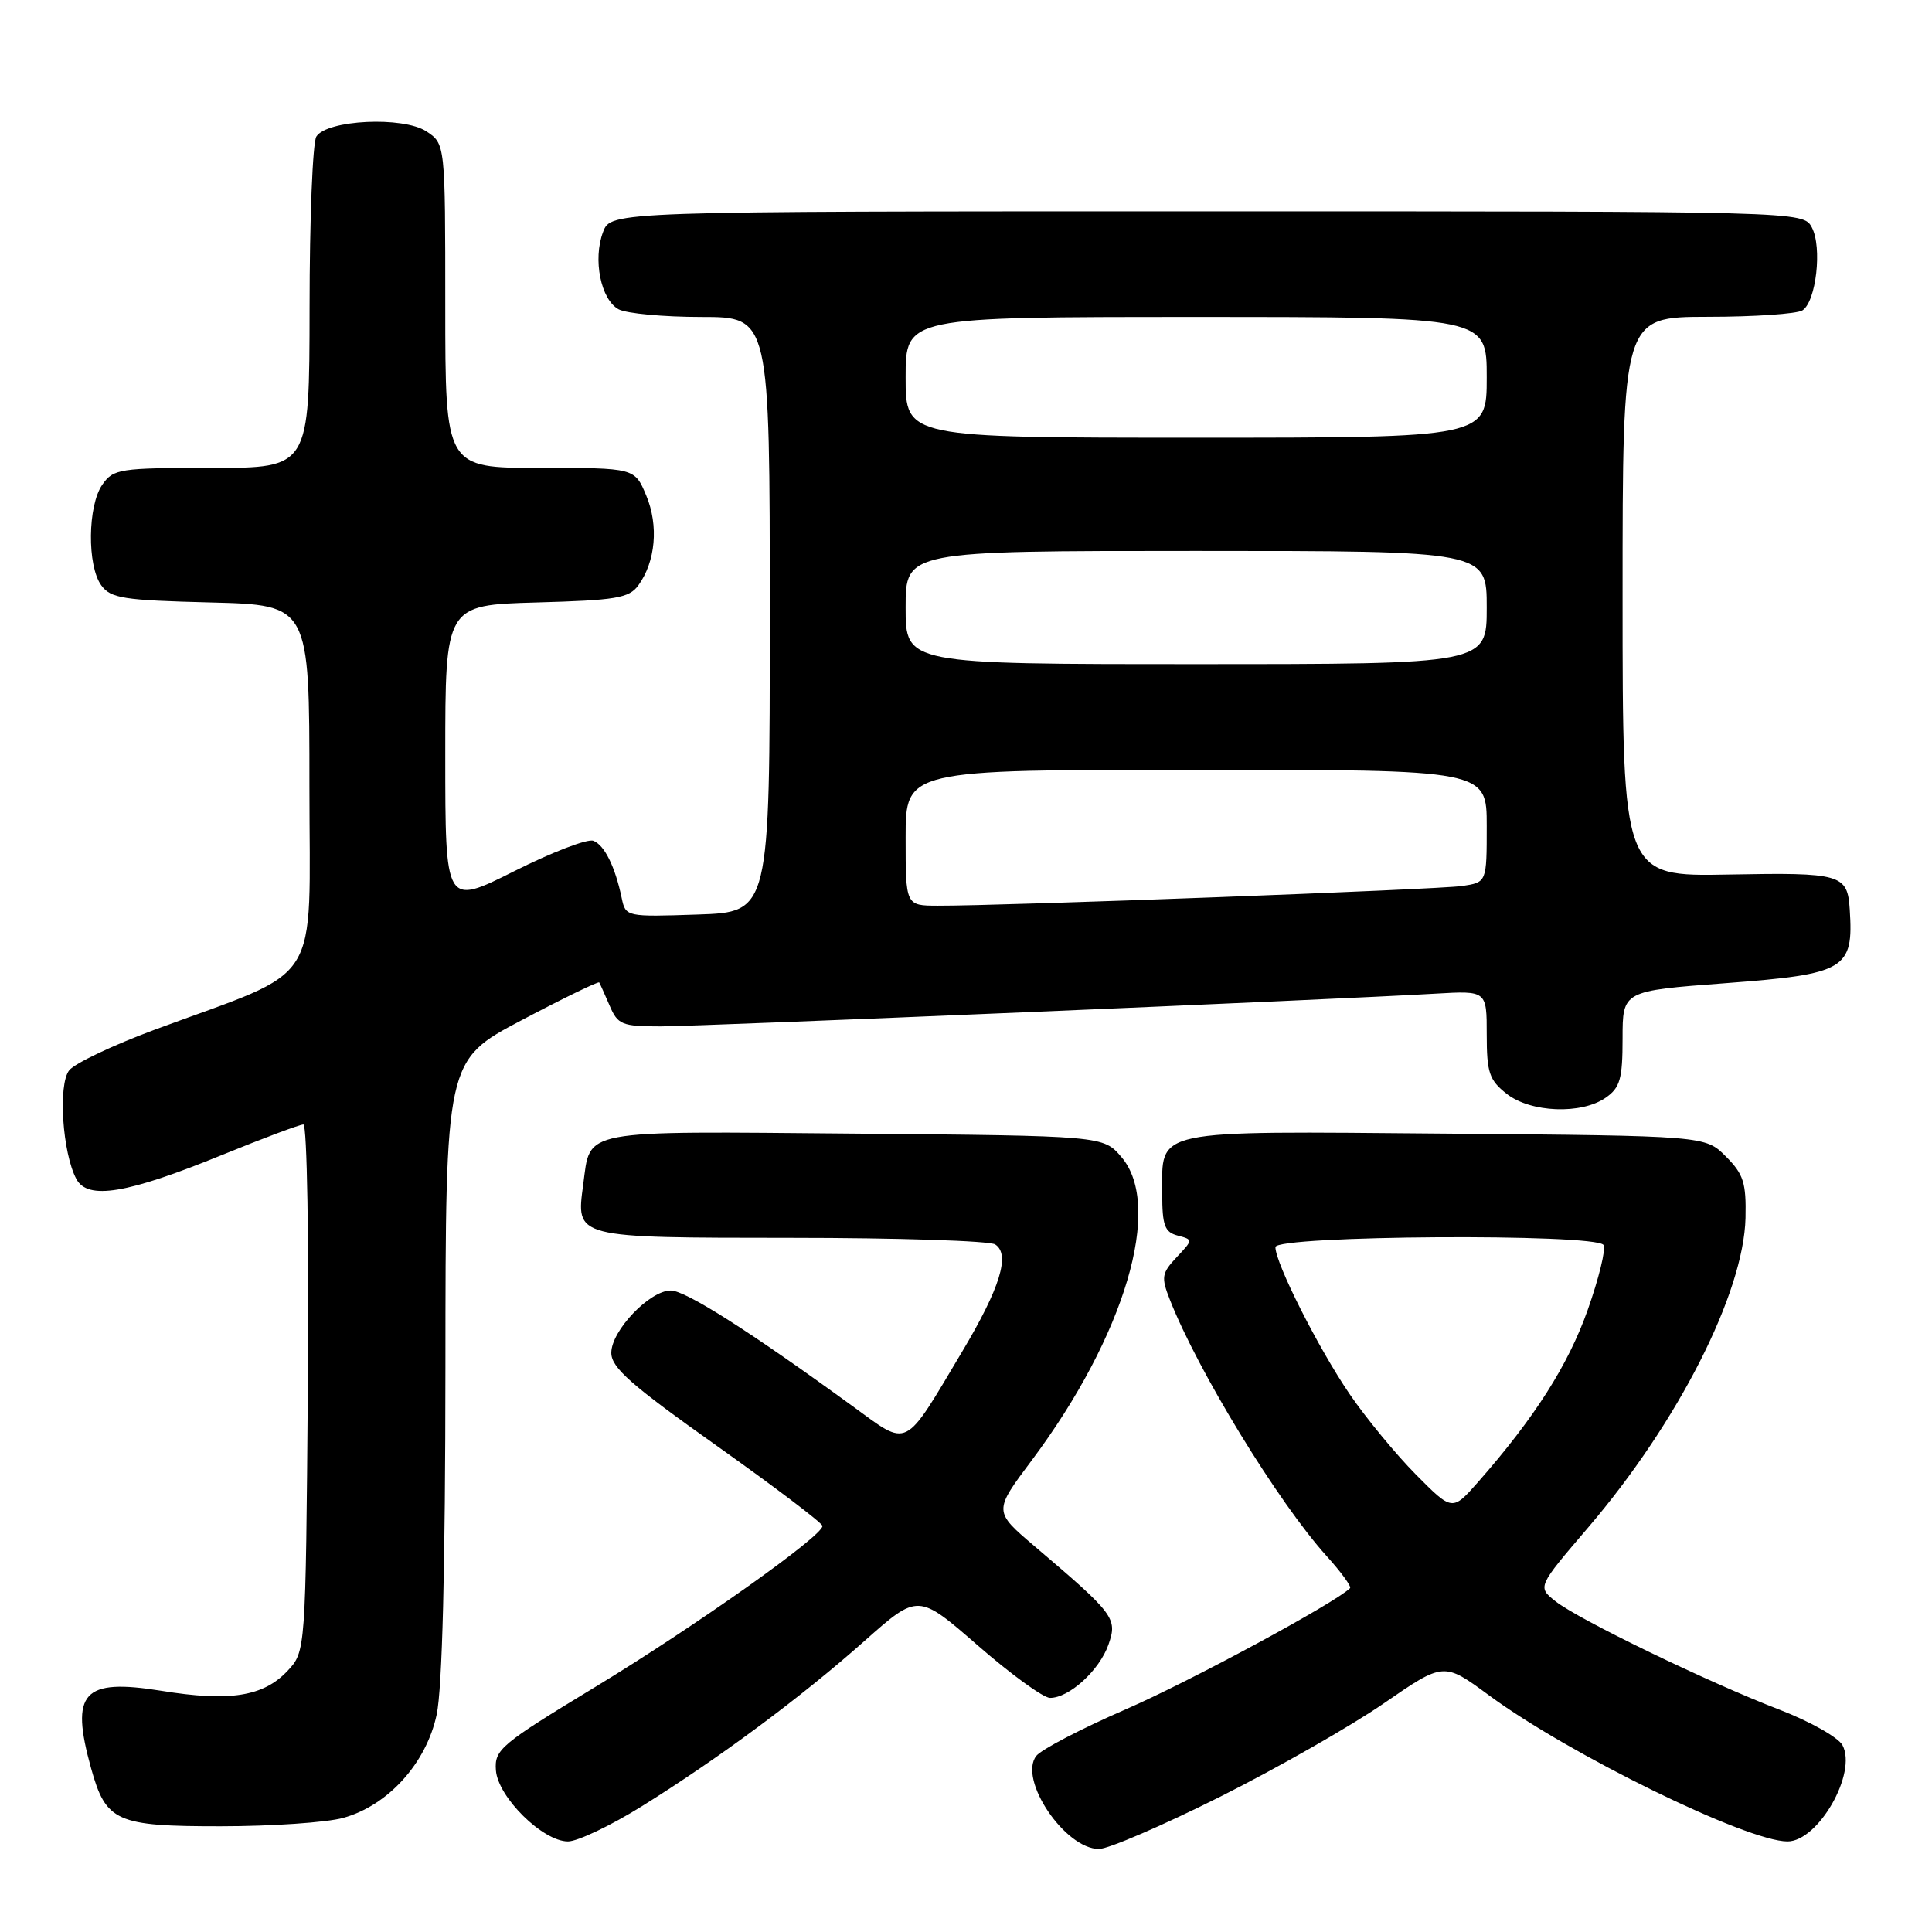 <?xml version="1.0" encoding="UTF-8" standalone="no"?>
<!DOCTYPE svg PUBLIC "-//W3C//DTD SVG 1.1//EN" "http://www.w3.org/Graphics/SVG/1.1/DTD/svg11.dtd" >
<svg xmlns="http://www.w3.org/2000/svg" xmlns:xlink="http://www.w3.org/1999/xlink" version="1.1" viewBox="0 0 256 256">
 <g >
 <path fill="currentColor"
d=" M 161.69 238.07 C 169.28 234.26 179.06 228.68 183.40 225.68 C 191.31 220.23 191.31 220.23 197.30 224.64 C 207.96 232.49 231.48 244.00 236.85 244.00 C 240.93 244.00 246.11 234.94 244.14 231.25 C 243.58 230.21 239.83 228.10 235.81 226.55 C 226.31 222.90 209.17 214.60 206.10 212.17 C 203.71 210.27 203.71 210.27 210.45 202.39 C 222.37 188.44 231.05 171.35 231.29 161.38 C 231.39 156.72 231.03 155.58 228.68 153.23 C 225.96 150.50 225.96 150.50 191.59 150.21 C 152.29 149.88 154.00 149.52 154.00 158.17 C 154.00 162.39 154.33 163.27 156.05 163.72 C 158.10 164.26 158.10 164.27 155.91 166.59 C 153.93 168.71 153.84 169.23 155.01 172.21 C 158.70 181.63 169.38 199.09 175.78 206.18 C 177.71 208.31 179.10 210.23 178.89 210.44 C 176.94 212.39 157.67 222.80 149.18 226.49 C 143.31 229.04 137.97 231.82 137.31 232.67 C 134.90 235.79 141.11 245.00 145.62 245.00 C 146.86 245.00 154.09 241.88 161.69 238.07 Z  M 85.03 239.35 C 95.25 232.99 106.13 224.92 114.57 217.42 C 121.65 211.14 121.65 211.14 129.57 218.04 C 133.93 221.84 138.23 224.96 139.12 224.98 C 141.64 225.01 145.69 221.33 146.88 217.91 C 148.09 214.43 147.70 213.91 137.07 204.87 C 131.65 200.26 131.65 200.26 136.69 193.53 C 149.07 177.00 154.16 159.79 148.59 153.31 C 146.18 150.50 146.18 150.50 113.24 150.21 C 76.50 149.89 78.27 149.56 77.28 156.95 C 76.32 164.08 76.00 164.00 104.87 164.02 C 118.97 164.02 131.11 164.42 131.86 164.89 C 133.90 166.19 132.53 170.65 127.49 179.10 C 119.66 192.23 120.51 191.81 112.98 186.33 C 99.37 176.42 90.85 171.00 88.88 171.00 C 86.08 171.00 81.00 176.32 81.00 179.26 C 81.00 181.22 83.61 183.52 94.98 191.58 C 102.67 197.04 108.97 201.81 108.98 202.20 C 109.02 203.52 92.07 215.53 78.81 223.57 C 66.32 231.15 65.51 231.82 65.71 234.57 C 65.97 238.13 71.92 244.00 75.26 244.00 C 76.52 244.00 80.92 241.91 85.03 239.35 Z  M 45.48 240.88 C 51.42 239.24 56.49 233.63 57.86 227.20 C 58.60 223.75 59.01 207.71 59.02 181.20 C 59.04 140.50 59.04 140.50 69.12 135.18 C 74.66 132.26 79.29 130.01 79.40 130.18 C 79.51 130.36 80.13 131.74 80.78 133.25 C 81.86 135.78 82.40 136.00 87.53 136.00 C 92.89 136.00 176.45 132.47 190.25 131.66 C 197.00 131.27 197.00 131.27 197.00 137.06 C 197.00 142.13 197.33 143.11 199.63 144.93 C 202.82 147.44 209.56 147.70 212.78 145.44 C 214.67 144.12 215.00 142.96 215.00 137.60 C 215.00 131.30 215.00 131.30 228.59 130.28 C 244.58 129.07 245.62 128.46 245.10 120.50 C 244.80 115.83 243.99 115.60 229.07 115.88 C 215.00 116.15 215.00 116.15 215.00 79.07 C 215.00 42.00 215.00 42.00 226.25 41.98 C 232.44 41.98 238.10 41.59 238.83 41.13 C 240.65 39.97 241.47 32.76 240.08 30.14 C 238.93 28.00 238.93 28.00 159.94 28.00 C 80.95 28.00 80.95 28.00 79.91 30.74 C 78.53 34.36 79.61 39.72 81.98 40.99 C 83.02 41.54 87.95 42.00 92.93 42.00 C 102.00 42.00 102.00 42.00 102.00 81.43 C 102.00 120.86 102.00 120.86 92.45 121.18 C 82.97 121.50 82.90 121.48 82.38 119.00 C 81.51 114.83 80.09 111.97 78.62 111.41 C 77.85 111.11 73.12 112.93 68.11 115.45 C 59.00 120.02 59.00 120.02 59.00 100.09 C 59.00 80.17 59.00 80.17 71.08 79.83 C 81.62 79.54 83.34 79.25 84.57 77.58 C 86.87 74.43 87.30 69.65 85.63 65.66 C 84.10 62.00 84.10 62.00 71.55 62.00 C 59.00 62.00 59.00 62.00 59.00 40.52 C 59.00 19.05 59.00 19.05 56.49 17.40 C 53.42 15.39 43.33 15.87 41.92 18.09 C 41.43 18.87 41.02 29.06 41.02 40.75 C 41.00 62.00 41.00 62.00 28.06 62.00 C 15.82 62.00 15.03 62.12 13.56 64.22 C 11.61 67.00 11.53 74.97 13.42 77.56 C 14.67 79.28 16.34 79.54 27.92 79.83 C 41.00 80.16 41.00 80.16 41.00 104.13 C 41.00 131.31 43.04 128.10 20.50 136.44 C 15.00 138.48 9.90 140.90 9.17 141.82 C 7.67 143.71 8.27 152.77 10.12 156.23 C 11.63 159.04 16.83 158.18 29.42 153.04 C 34.87 150.82 39.72 149.00 40.20 149.00 C 40.69 149.00 40.95 164.52 40.79 183.92 C 40.50 218.84 40.50 218.84 38.09 221.41 C 34.90 224.80 30.43 225.51 21.38 224.04 C 10.97 222.37 9.27 224.24 12.07 234.31 C 14.04 241.39 15.40 242.00 29.25 241.99 C 35.99 241.99 43.29 241.49 45.48 240.88 Z  M 187.61 195.38 C 184.95 192.69 181.00 187.90 178.83 184.72 C 174.70 178.67 169.00 167.39 169.00 165.25 C 169.00 163.69 211.52 163.42 212.48 164.97 C 212.81 165.51 211.86 169.39 210.37 173.60 C 207.78 180.90 203.32 187.89 195.85 196.38 C 192.44 200.25 192.44 200.25 187.61 195.38 Z  M 120.00 111.00 C 120.00 102.00 120.00 102.00 158.50 102.00 C 197.00 102.00 197.00 102.00 197.00 109.45 C 197.00 116.91 197.00 116.91 193.75 117.40 C 190.61 117.87 132.91 120.04 124.25 120.01 C 120.00 120.00 120.00 120.00 120.00 111.00 Z  M 120.00 80.50 C 120.00 73.00 120.00 73.00 158.50 73.00 C 197.00 73.00 197.00 73.00 197.00 80.50 C 197.00 88.00 197.00 88.00 158.50 88.00 C 120.00 88.00 120.00 88.00 120.00 80.50 Z  M 120.00 50.00 C 120.00 42.00 120.00 42.00 158.50 42.00 C 197.00 42.00 197.00 42.00 197.00 50.00 C 197.00 58.00 197.00 58.00 158.50 58.00 C 120.00 58.00 120.00 58.00 120.00 50.00 Z "/>
</g>
</svg>